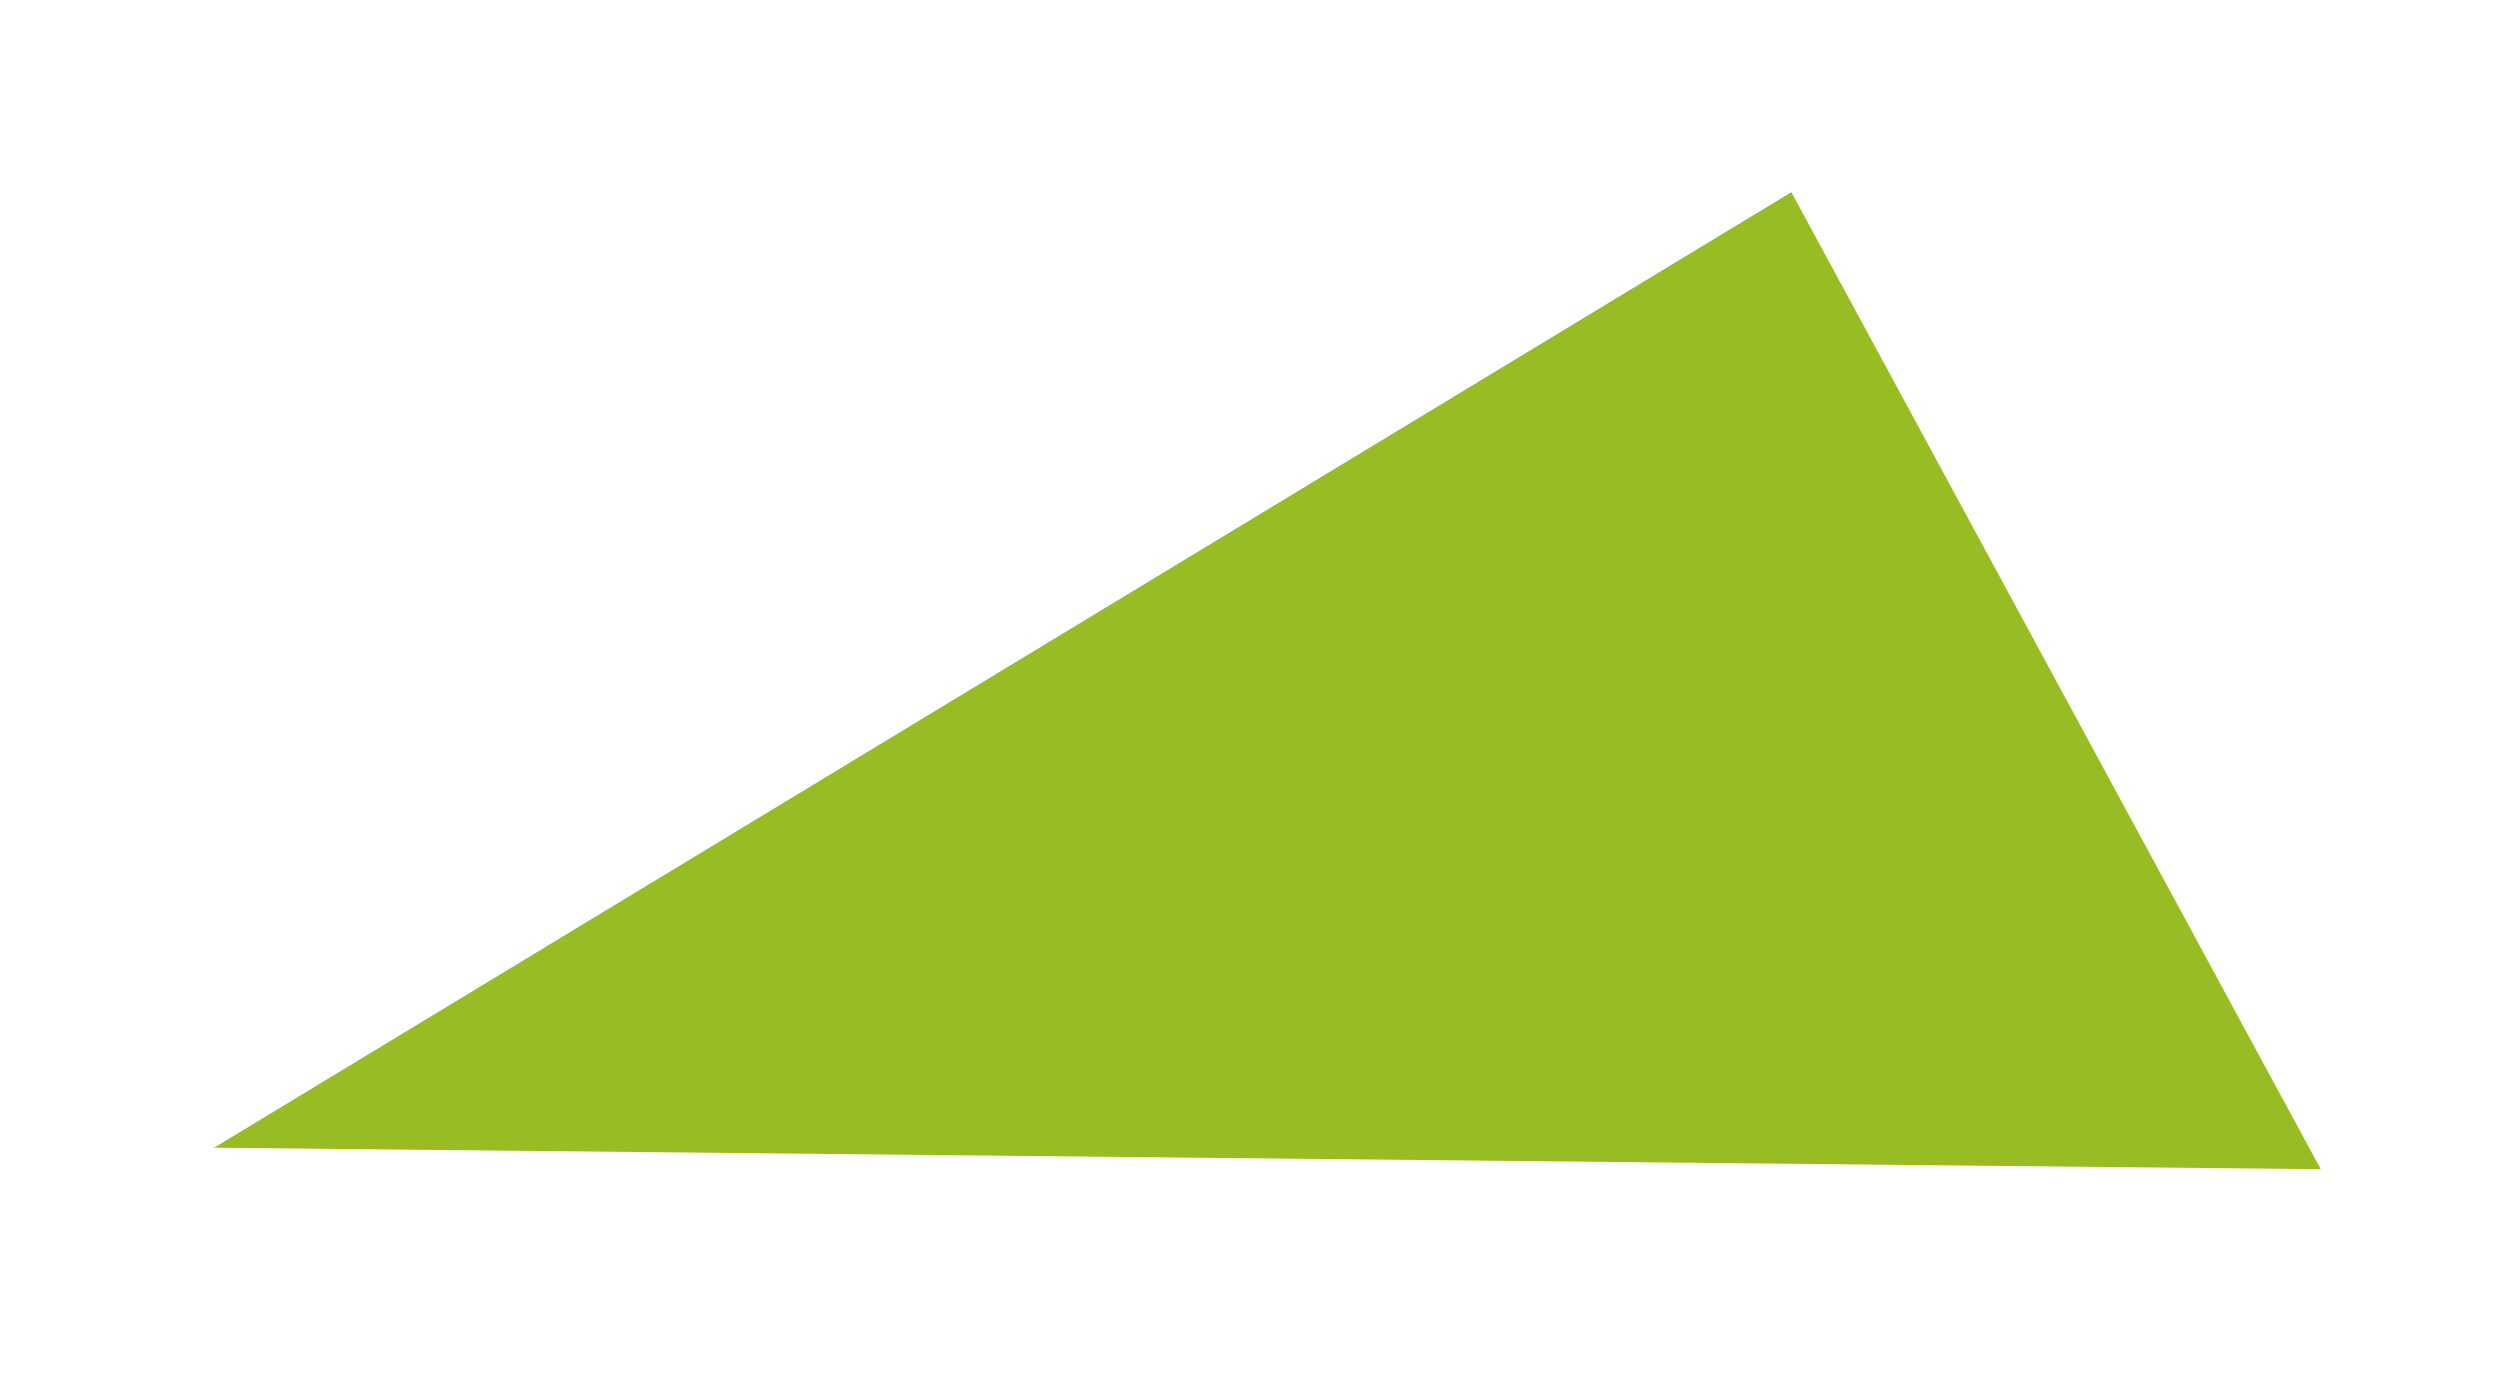 <?xml version="1.0" encoding="utf-8"?>
<!-- Generator: Adobe Illustrator 21.1.0, SVG Export Plug-In . SVG Version: 6.00 Build 0)  -->
<svg version="1.1" id="Слой_1" xmlns="http://www.w3.org/2000/svg" xmlns:xlink="http://www.w3.org/1999/xlink" x="0px" y="0px"
	 viewBox="0 0 1046 580" style="enable-background:new 0 0 1046 580;" xml:space="preserve">
<style type="text/css">
	.st0{fill:#98BC24;}
</style>
<polygon class="st0" points="749.5,80.4 89.6,480.2 971,489.2 "/>
</svg>
